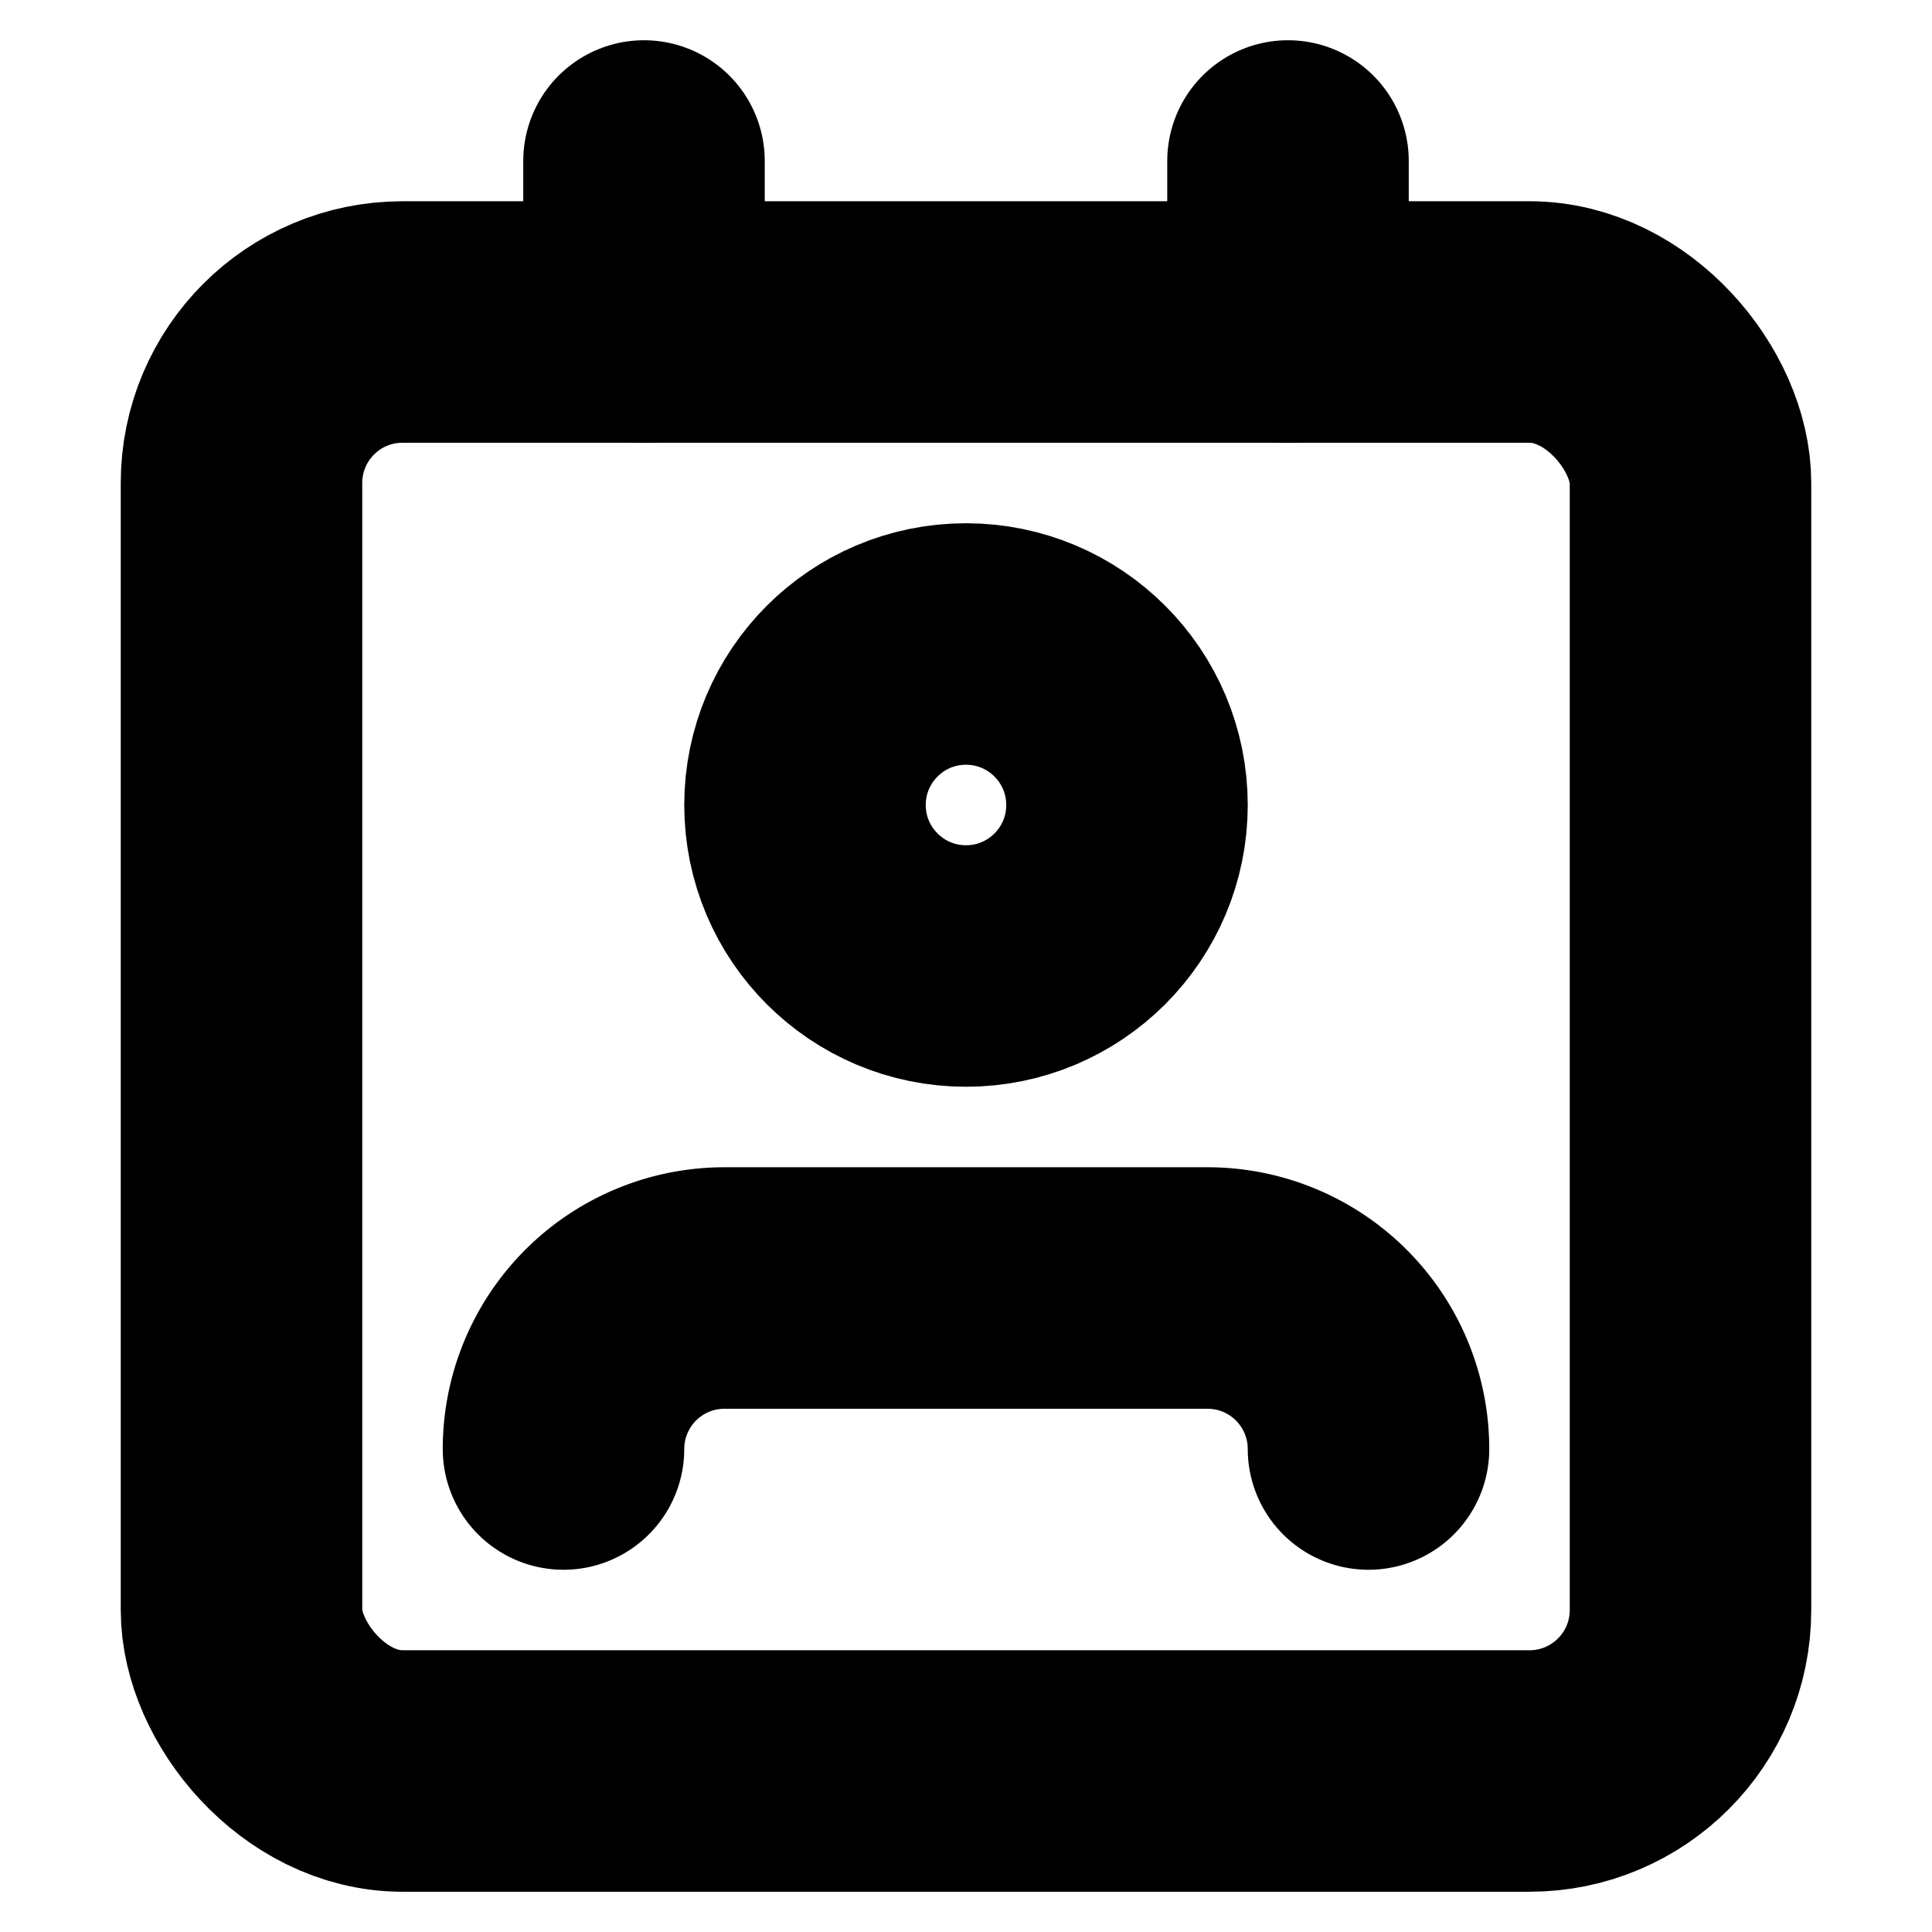 <!-- @license lucide-static v0.394.0 - ISC -->
<svg
    xmlns="http://www.w3.org/2000/svg"
    class="lucide lucide-contact"
    width="24"
    height="24"
    viewBox="0 0 24 24"
    fill="none"
    stroke="currentColor"
    stroke-width="3"
    stroke-linecap="round"
    stroke-linejoin="round"
>
    <path d="M17 18a2 2 0 0 0-2-2H9a2 2 0 0 0-2 2" />
    <rect x="3" y="4" width="18" height="18" rx="2" />
    <circle cx="12" cy="10" r="2" />
    <line x1="8" x2="8" y1="2" y2="4" />
    <line x1="16" x2="16" y1="2" y2="4" />
</svg>

